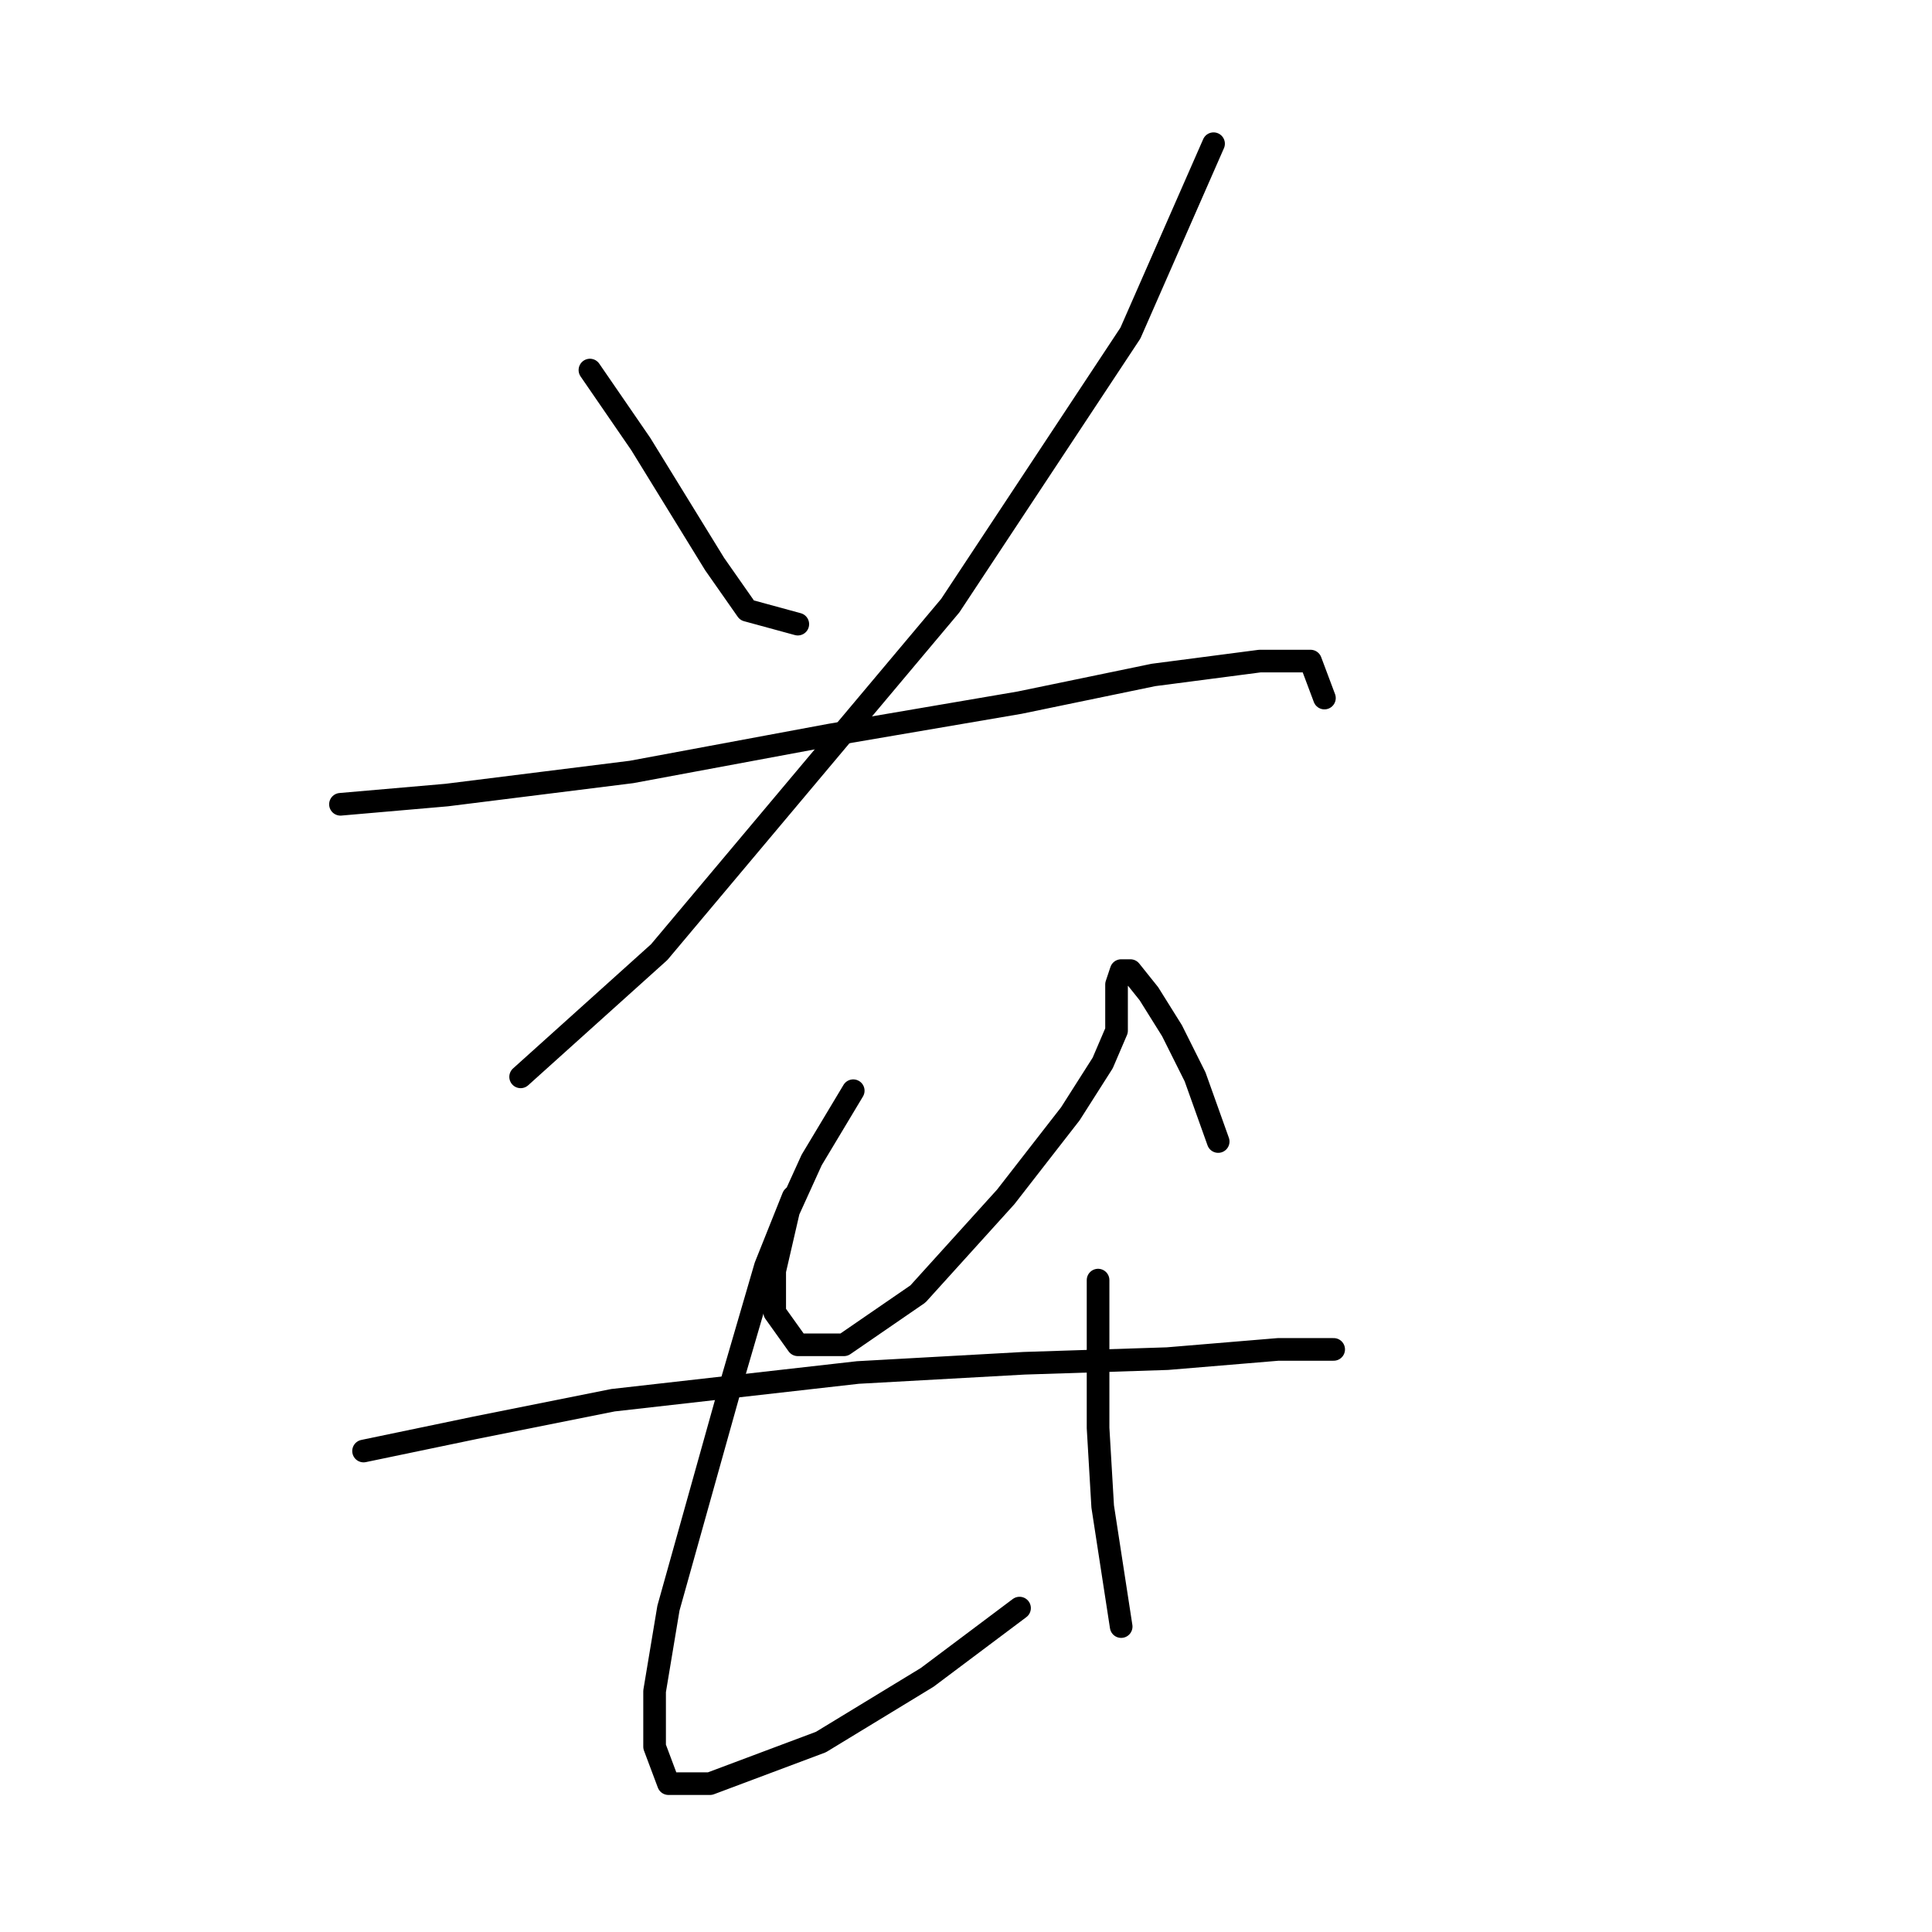 <?xml version="1.0" standalone="no"?>
    <svg width="256" height="256" xmlns="http://www.w3.org/2000/svg" version="1.1">
    <polyline stroke="black" stroke-width="3" stroke-linecap="round" fill="transparent" stroke-linejoin="round" points="78.168 49.035 84.901 58.829 89.798 66.786 94.695 74.744 98.979 80.865 105.713 82.701 105.713 82.701 " />
        <polyline stroke="black" stroke-width="3" stroke-linecap="round" fill="transparent" stroke-linejoin="round" points="160.803 19.041 149.785 44.138 125.912 80.253 87.349 126.161 68.986 142.688 68.986 142.688 " />
        <polyline stroke="black" stroke-width="3" stroke-linecap="round" fill="transparent" stroke-linejoin="round" points="45.113 106.573 59.192 105.349 83.677 102.289 109.997 97.392 135.094 93.107 152.845 89.434 166.924 87.598 173.657 87.598 175.494 92.495 175.494 92.495 " />
        <polyline stroke="black" stroke-width="3" stroke-linecap="round" fill="transparent" stroke-linejoin="round" points="113.058 144.524 107.549 153.706 104.488 160.439 102.652 168.397 102.652 173.906 105.713 178.191 111.834 178.191 121.628 171.457 133.258 158.603 141.827 147.585 146.112 140.852 147.948 136.567 147.948 132.894 147.948 130.446 148.561 128.61 149.785 128.61 152.233 131.67 155.294 136.567 158.354 142.688 161.415 151.258 161.415 151.258 " />
        <polyline stroke="black" stroke-width="3" stroke-linecap="round" fill="transparent" stroke-linejoin="round" points="48.174 192.269 62.865 189.209 81.228 185.536 113.67 181.863 135.706 180.639 154.682 180.027 169.372 178.803 176.718 178.803 176.718 178.803 " />
        <polyline stroke="black" stroke-width="3" stroke-linecap="round" fill="transparent" stroke-linejoin="round" points="105.1 158.603 101.428 167.785 97.143 182.475 92.858 197.778 88.573 213.081 86.737 224.099 86.737 231.445 88.573 236.341 94.082 236.341 108.773 230.832 122.852 222.263 135.094 213.081 135.094 213.081 " />
        <polyline stroke="black" stroke-width="3" stroke-linecap="round" fill="transparent" stroke-linejoin="round" points="145.5 169.621 145.5 189.209 146.112 199.615 147.336 207.572 148.561 215.53 148.561 215.53 " />
        </svg>